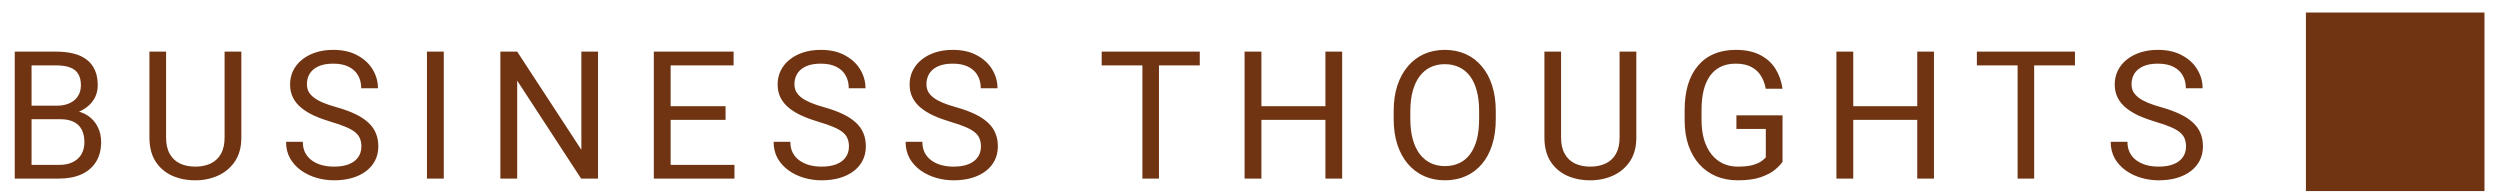<svg width="154" height="12" viewBox="0 0 154 12" fill="none" xmlns="http://www.w3.org/2000/svg">
<path d="M3.695 7.342H1.713L1.703 6.51H3.502C3.799 6.51 4.059 6.46 4.281 6.359C4.503 6.259 4.675 6.116 4.796 5.93C4.922 5.74 4.984 5.514 4.984 5.253C4.984 4.966 4.929 4.734 4.818 4.555C4.71 4.372 4.544 4.24 4.318 4.157C4.096 4.071 3.813 4.028 3.47 4.028H1.944V11H0.908V3.18H3.47C3.871 3.18 4.229 3.221 4.544 3.303C4.859 3.382 5.126 3.507 5.344 3.679C5.566 3.847 5.735 4.062 5.849 4.324C5.964 4.585 6.021 4.898 6.021 5.264C6.021 5.586 5.939 5.878 5.774 6.139C5.609 6.397 5.38 6.608 5.086 6.773C4.796 6.938 4.456 7.043 4.066 7.09L3.695 7.342ZM3.647 11H1.305L1.891 10.157H3.647C3.976 10.157 4.256 10.099 4.485 9.985C4.718 9.87 4.895 9.709 5.017 9.501C5.138 9.29 5.199 9.041 5.199 8.755C5.199 8.465 5.147 8.214 5.043 8.003C4.94 7.792 4.777 7.629 4.555 7.514C4.333 7.4 4.046 7.342 3.695 7.342H2.218L2.229 6.51H4.249L4.469 6.811C4.845 6.843 5.163 6.95 5.425 7.133C5.686 7.312 5.885 7.541 6.021 7.82C6.161 8.1 6.23 8.408 6.23 8.744C6.23 9.231 6.123 9.643 5.908 9.979C5.697 10.312 5.398 10.567 5.011 10.742C4.625 10.914 4.17 11 3.647 11ZM13.835 3.18H14.867V8.47C14.867 9.057 14.736 9.546 14.475 9.937C14.213 10.327 13.866 10.62 13.432 10.817C13.003 11.011 12.536 11.107 12.031 11.107C11.501 11.107 11.021 11.011 10.591 10.817C10.165 10.62 9.827 10.327 9.576 9.937C9.329 9.546 9.205 9.057 9.205 8.47V3.18H10.231V8.47C10.231 8.878 10.306 9.215 10.457 9.48C10.607 9.745 10.817 9.942 11.085 10.071C11.357 10.2 11.673 10.264 12.031 10.264C12.392 10.264 12.707 10.2 12.976 10.071C13.248 9.942 13.459 9.745 13.61 9.48C13.76 9.215 13.835 8.878 13.835 8.47V3.18ZM22.262 9.023C22.262 8.841 22.233 8.68 22.176 8.54C22.122 8.397 22.026 8.268 21.886 8.153C21.75 8.039 21.56 7.93 21.317 7.826C21.077 7.722 20.772 7.616 20.404 7.509C20.017 7.394 19.668 7.267 19.356 7.127C19.045 6.984 18.778 6.821 18.556 6.639C18.334 6.456 18.164 6.247 18.046 6.01C17.927 5.774 17.869 5.504 17.869 5.199C17.869 4.895 17.931 4.614 18.056 4.356C18.182 4.098 18.361 3.874 18.594 3.685C18.83 3.491 19.111 3.341 19.437 3.233C19.763 3.126 20.126 3.072 20.527 3.072C21.114 3.072 21.612 3.185 22.02 3.411C22.432 3.633 22.745 3.924 22.96 4.286C23.175 4.644 23.282 5.027 23.282 5.436H22.251C22.251 5.142 22.189 4.882 22.063 4.657C21.938 4.428 21.748 4.249 21.494 4.12C21.24 3.987 20.917 3.921 20.527 3.921C20.158 3.921 19.854 3.976 19.614 4.087C19.374 4.198 19.195 4.349 19.077 4.539C18.962 4.728 18.905 4.945 18.905 5.188C18.905 5.353 18.939 5.504 19.007 5.64C19.079 5.772 19.188 5.896 19.335 6.01C19.485 6.125 19.675 6.23 19.904 6.327C20.137 6.424 20.414 6.517 20.737 6.606C21.181 6.732 21.564 6.871 21.886 7.025C22.208 7.179 22.473 7.353 22.681 7.546C22.892 7.736 23.048 7.953 23.148 8.196C23.252 8.436 23.304 8.708 23.304 9.013C23.304 9.331 23.24 9.62 23.111 9.877C22.982 10.135 22.797 10.355 22.557 10.538C22.317 10.721 22.029 10.862 21.693 10.962C21.36 11.059 20.987 11.107 20.576 11.107C20.214 11.107 19.858 11.057 19.507 10.957C19.159 10.857 18.842 10.706 18.556 10.506C18.273 10.305 18.046 10.058 17.874 9.765C17.706 9.467 17.621 9.124 17.621 8.733H18.653C18.653 9.002 18.705 9.233 18.808 9.426C18.912 9.616 19.054 9.774 19.233 9.899C19.415 10.024 19.621 10.117 19.85 10.178C20.083 10.236 20.325 10.264 20.576 10.264C20.937 10.264 21.243 10.214 21.494 10.114C21.745 10.014 21.934 9.87 22.063 9.684C22.196 9.498 22.262 9.278 22.262 9.023ZM27.337 3.18V11H26.3V3.18H27.337ZM36.838 3.18V11H35.796L31.859 4.968V11H30.822V3.18H31.859L35.812 9.228V3.18H36.838ZM45.243 10.157V11H41.102V10.157H45.243ZM41.312 3.18V11H40.275V3.18H41.312ZM44.695 6.542V7.385H41.102V6.542H44.695ZM45.19 3.18V4.028H41.102V3.18H45.19ZM52.295 9.023C52.295 8.841 52.266 8.68 52.209 8.54C52.155 8.397 52.059 8.268 51.919 8.153C51.783 8.039 51.593 7.93 51.349 7.826C51.11 7.722 50.805 7.616 50.436 7.509C50.05 7.394 49.701 7.267 49.389 7.127C49.078 6.984 48.811 6.821 48.589 6.639C48.367 6.456 48.197 6.247 48.078 6.01C47.96 5.774 47.901 5.504 47.901 5.199C47.901 4.895 47.964 4.614 48.089 4.356C48.215 4.098 48.394 3.874 48.626 3.685C48.863 3.491 49.144 3.341 49.47 3.233C49.795 3.126 50.159 3.072 50.56 3.072C51.147 3.072 51.645 3.185 52.053 3.411C52.465 3.633 52.778 3.924 52.993 4.286C53.208 4.644 53.315 5.027 53.315 5.436H52.284C52.284 5.142 52.221 4.882 52.096 4.657C51.971 4.428 51.781 4.249 51.527 4.12C51.273 3.987 50.95 3.921 50.56 3.921C50.191 3.921 49.887 3.976 49.647 4.087C49.407 4.198 49.228 4.349 49.11 4.539C48.995 4.728 48.938 4.945 48.938 5.188C48.938 5.353 48.972 5.504 49.04 5.64C49.112 5.772 49.221 5.896 49.368 6.01C49.518 6.125 49.708 6.23 49.937 6.327C50.17 6.424 50.447 6.517 50.769 6.606C51.213 6.732 51.597 6.871 51.919 7.025C52.241 7.179 52.506 7.353 52.714 7.546C52.925 7.736 53.081 7.953 53.181 8.196C53.285 8.436 53.337 8.708 53.337 9.013C53.337 9.331 53.272 9.62 53.144 9.877C53.014 10.135 52.83 10.355 52.59 10.538C52.35 10.721 52.062 10.862 51.725 10.962C51.392 11.059 51.02 11.107 50.608 11.107C50.247 11.107 49.89 11.057 49.539 10.957C49.192 10.857 48.875 10.706 48.589 10.506C48.306 10.305 48.078 10.058 47.907 9.765C47.738 9.467 47.654 9.124 47.654 8.733H48.685C48.685 9.002 48.737 9.233 48.841 9.426C48.945 9.616 49.087 9.774 49.266 9.899C49.448 10.024 49.654 10.117 49.883 10.178C50.116 10.236 50.358 10.264 50.608 10.264C50.97 10.264 51.276 10.214 51.527 10.114C51.777 10.014 51.967 9.87 52.096 9.684C52.229 9.498 52.295 9.278 52.295 9.023ZM60.426 9.023C60.426 8.841 60.397 8.68 60.34 8.54C60.286 8.397 60.19 8.268 60.05 8.153C59.914 8.039 59.724 7.93 59.481 7.826C59.241 7.722 58.937 7.616 58.568 7.509C58.181 7.394 57.832 7.267 57.52 7.127C57.209 6.984 56.942 6.821 56.72 6.639C56.498 6.456 56.328 6.247 56.21 6.01C56.092 5.774 56.032 5.504 56.032 5.199C56.032 4.895 56.095 4.614 56.221 4.356C56.346 4.098 56.525 3.874 56.758 3.685C56.994 3.491 57.275 3.341 57.601 3.233C57.927 3.126 58.29 3.072 58.691 3.072C59.279 3.072 59.776 3.185 60.184 3.411C60.596 3.633 60.91 3.924 61.124 4.286C61.339 4.644 61.447 5.027 61.447 5.436H60.415C60.415 5.142 60.353 4.882 60.227 4.657C60.102 4.428 59.912 4.249 59.658 4.12C59.404 3.987 59.081 3.921 58.691 3.921C58.322 3.921 58.018 3.976 57.778 4.087C57.538 4.198 57.359 4.349 57.241 4.539C57.126 4.728 57.069 4.945 57.069 5.188C57.069 5.353 57.103 5.504 57.171 5.64C57.243 5.772 57.352 5.896 57.499 6.01C57.649 6.125 57.839 6.23 58.068 6.327C58.301 6.424 58.578 6.517 58.901 6.606C59.345 6.732 59.728 6.871 60.05 7.025C60.372 7.179 60.637 7.353 60.845 7.546C61.056 7.736 61.212 7.953 61.312 8.196C61.416 8.436 61.468 8.708 61.468 9.013C61.468 9.331 61.404 9.62 61.275 9.877C61.146 10.135 60.961 10.355 60.721 10.538C60.482 10.721 60.193 10.862 59.857 10.962C59.524 11.059 59.151 11.107 58.74 11.107C58.378 11.107 58.022 11.057 57.671 10.957C57.323 10.857 57.007 10.706 56.72 10.506C56.437 10.305 56.21 10.058 56.038 9.765C55.87 9.467 55.785 9.124 55.785 8.733H56.817C56.817 9.002 56.869 9.233 56.972 9.426C57.076 9.616 57.218 9.774 57.397 9.899C57.579 10.024 57.785 10.117 58.014 10.178C58.247 10.236 58.489 10.264 58.74 10.264C59.101 10.264 59.407 10.214 59.658 10.114C59.909 10.014 60.098 9.87 60.227 9.684C60.36 9.498 60.426 9.278 60.426 9.023ZM71.393 3.18V11H70.372V3.18H71.393ZM73.906 3.18V4.028H67.864V3.18H73.906ZM81.774 6.542V7.385H77.542V6.542H81.774ZM77.703 3.18V11H76.666V3.18H77.703ZM82.677 3.18V11H81.645V3.18H82.677ZM92.14 6.843V7.337C92.14 7.924 92.067 8.451 91.92 8.916C91.773 9.382 91.562 9.777 91.286 10.103C91.01 10.429 90.679 10.678 90.292 10.85C89.909 11.021 89.48 11.107 89.003 11.107C88.541 11.107 88.117 11.021 87.73 10.85C87.347 10.678 87.014 10.429 86.731 10.103C86.452 9.777 86.235 9.382 86.081 8.916C85.927 8.451 85.85 7.924 85.85 7.337V6.843C85.85 6.256 85.926 5.731 86.076 5.269C86.23 4.804 86.447 4.408 86.726 4.082C87.005 3.753 87.337 3.502 87.72 3.33C88.106 3.158 88.531 3.072 88.993 3.072C89.469 3.072 89.898 3.158 90.282 3.33C90.668 3.502 91 3.753 91.275 4.082C91.555 4.408 91.768 4.804 91.915 5.269C92.065 5.731 92.14 6.256 92.14 6.843ZM91.114 7.337V6.832C91.114 6.367 91.066 5.955 90.969 5.597C90.876 5.239 90.738 4.938 90.556 4.694C90.373 4.451 90.149 4.266 89.884 4.141C89.623 4.016 89.326 3.953 88.993 3.953C88.67 3.953 88.379 4.016 88.117 4.141C87.859 4.266 87.637 4.451 87.451 4.694C87.269 4.938 87.127 5.239 87.027 5.597C86.927 5.955 86.876 6.367 86.876 6.832V7.337C86.876 7.806 86.927 8.221 87.027 8.583C87.127 8.941 87.27 9.244 87.456 9.491C87.646 9.734 87.87 9.919 88.128 10.044C88.389 10.169 88.681 10.232 89.003 10.232C89.34 10.232 89.639 10.169 89.9 10.044C90.162 9.919 90.382 9.734 90.561 9.491C90.744 9.244 90.881 8.941 90.975 8.583C91.068 8.221 91.114 7.806 91.114 7.337ZM99.766 3.18H100.798V8.47C100.798 9.057 100.667 9.546 100.406 9.937C100.144 10.327 99.797 10.62 99.364 10.817C98.934 11.011 98.467 11.107 97.962 11.107C97.432 11.107 96.952 11.011 96.522 10.817C96.096 10.62 95.758 10.327 95.507 9.937C95.26 9.546 95.136 9.057 95.136 8.47V3.18H96.162V8.47C96.162 8.878 96.238 9.215 96.388 9.48C96.538 9.745 96.748 9.942 97.016 10.071C97.288 10.2 97.604 10.264 97.962 10.264C98.323 10.264 98.638 10.2 98.907 10.071C99.179 9.942 99.39 9.745 99.541 9.48C99.691 9.215 99.766 8.878 99.766 8.47V3.18ZM109.804 7.106V9.969C109.708 10.112 109.554 10.273 109.342 10.452C109.131 10.628 108.839 10.782 108.467 10.914C108.098 11.043 107.622 11.107 107.038 11.107C106.562 11.107 106.123 11.025 105.722 10.86C105.325 10.692 104.979 10.449 104.686 10.13C104.396 9.808 104.17 9.417 104.009 8.959C103.851 8.497 103.773 7.974 103.773 7.391V6.784C103.773 6.2 103.841 5.679 103.977 5.221C104.116 4.762 104.321 4.374 104.589 4.055C104.858 3.733 105.187 3.489 105.577 3.325C105.968 3.156 106.415 3.072 106.92 3.072C107.518 3.072 108.018 3.176 108.419 3.384C108.823 3.588 109.138 3.871 109.364 4.232C109.593 4.594 109.74 5.006 109.804 5.468H108.768C108.721 5.185 108.628 4.927 108.488 4.694C108.352 4.462 108.157 4.275 107.903 4.136C107.649 3.993 107.321 3.921 106.92 3.921C106.558 3.921 106.245 3.987 105.98 4.12C105.715 4.252 105.497 4.442 105.325 4.689C105.153 4.936 105.024 5.235 104.938 5.586C104.856 5.937 104.815 6.333 104.815 6.773V7.391C104.815 7.842 104.867 8.245 104.97 8.599C105.078 8.954 105.23 9.256 105.427 9.507C105.624 9.754 105.858 9.942 106.131 10.071C106.406 10.2 106.711 10.264 107.044 10.264C107.412 10.264 107.711 10.234 107.941 10.173C108.17 10.108 108.349 10.033 108.478 9.947C108.607 9.858 108.705 9.774 108.773 9.695V7.944H106.963V7.106H109.804ZM118.231 6.542V7.385H113.999V6.542H118.231ZM114.16 3.18V11H113.123V3.18H114.16ZM119.133 3.18V11H118.102V3.18H119.133ZM125.304 3.18V11H124.284V3.18H125.304ZM127.818 3.18V4.028H121.775V3.18H127.818ZM134.66 9.023C134.66 8.841 134.631 8.68 134.574 8.54C134.52 8.397 134.424 8.268 134.284 8.153C134.148 8.039 133.958 7.93 133.715 7.826C133.475 7.722 133.17 7.616 132.802 7.509C132.415 7.394 132.066 7.267 131.754 7.127C131.443 6.984 131.176 6.821 130.954 6.639C130.732 6.456 130.562 6.247 130.444 6.01C130.326 5.774 130.267 5.504 130.267 5.199C130.267 4.895 130.329 4.614 130.454 4.356C130.58 4.098 130.759 3.874 130.992 3.685C131.228 3.491 131.509 3.341 131.835 3.233C132.161 3.126 132.524 3.072 132.925 3.072C133.512 3.072 134.01 3.185 134.418 3.411C134.83 3.633 135.143 3.924 135.358 4.286C135.573 4.644 135.681 5.027 135.681 5.436H134.649C134.649 5.142 134.587 4.882 134.461 4.657C134.336 4.428 134.146 4.249 133.892 4.12C133.638 3.987 133.316 3.921 132.925 3.921C132.556 3.921 132.252 3.976 132.012 4.087C131.772 4.198 131.593 4.349 131.475 4.539C131.36 4.728 131.303 4.945 131.303 5.188C131.303 5.353 131.337 5.504 131.405 5.64C131.477 5.772 131.586 5.896 131.733 6.01C131.883 6.125 132.073 6.23 132.302 6.327C132.535 6.424 132.812 6.517 133.135 6.606C133.579 6.732 133.962 6.871 134.284 7.025C134.606 7.179 134.871 7.353 135.079 7.546C135.29 7.736 135.446 7.953 135.546 8.196C135.65 8.436 135.702 8.708 135.702 9.013C135.702 9.331 135.638 9.62 135.509 9.877C135.38 10.135 135.195 10.355 134.955 10.538C134.716 10.721 134.427 10.862 134.091 10.962C133.758 11.059 133.385 11.107 132.974 11.107C132.612 11.107 132.256 11.057 131.905 10.957C131.557 10.857 131.24 10.706 130.954 10.506C130.671 10.305 130.444 10.058 130.272 9.765C130.104 9.467 130.019 9.124 130.019 8.733H131.051C131.051 9.002 131.103 9.233 131.206 9.426C131.31 9.616 131.452 9.774 131.631 9.899C131.813 10.024 132.019 10.117 132.248 10.178C132.481 10.236 132.723 10.264 132.974 10.264C133.335 10.264 133.641 10.214 133.892 10.114C134.143 10.014 134.332 9.87 134.461 9.684C134.594 9.498 134.66 9.278 134.66 9.023ZM142.044 11.77H153.044V0.77H142.044V11.77Z" fill="#703412"/>
</svg>
